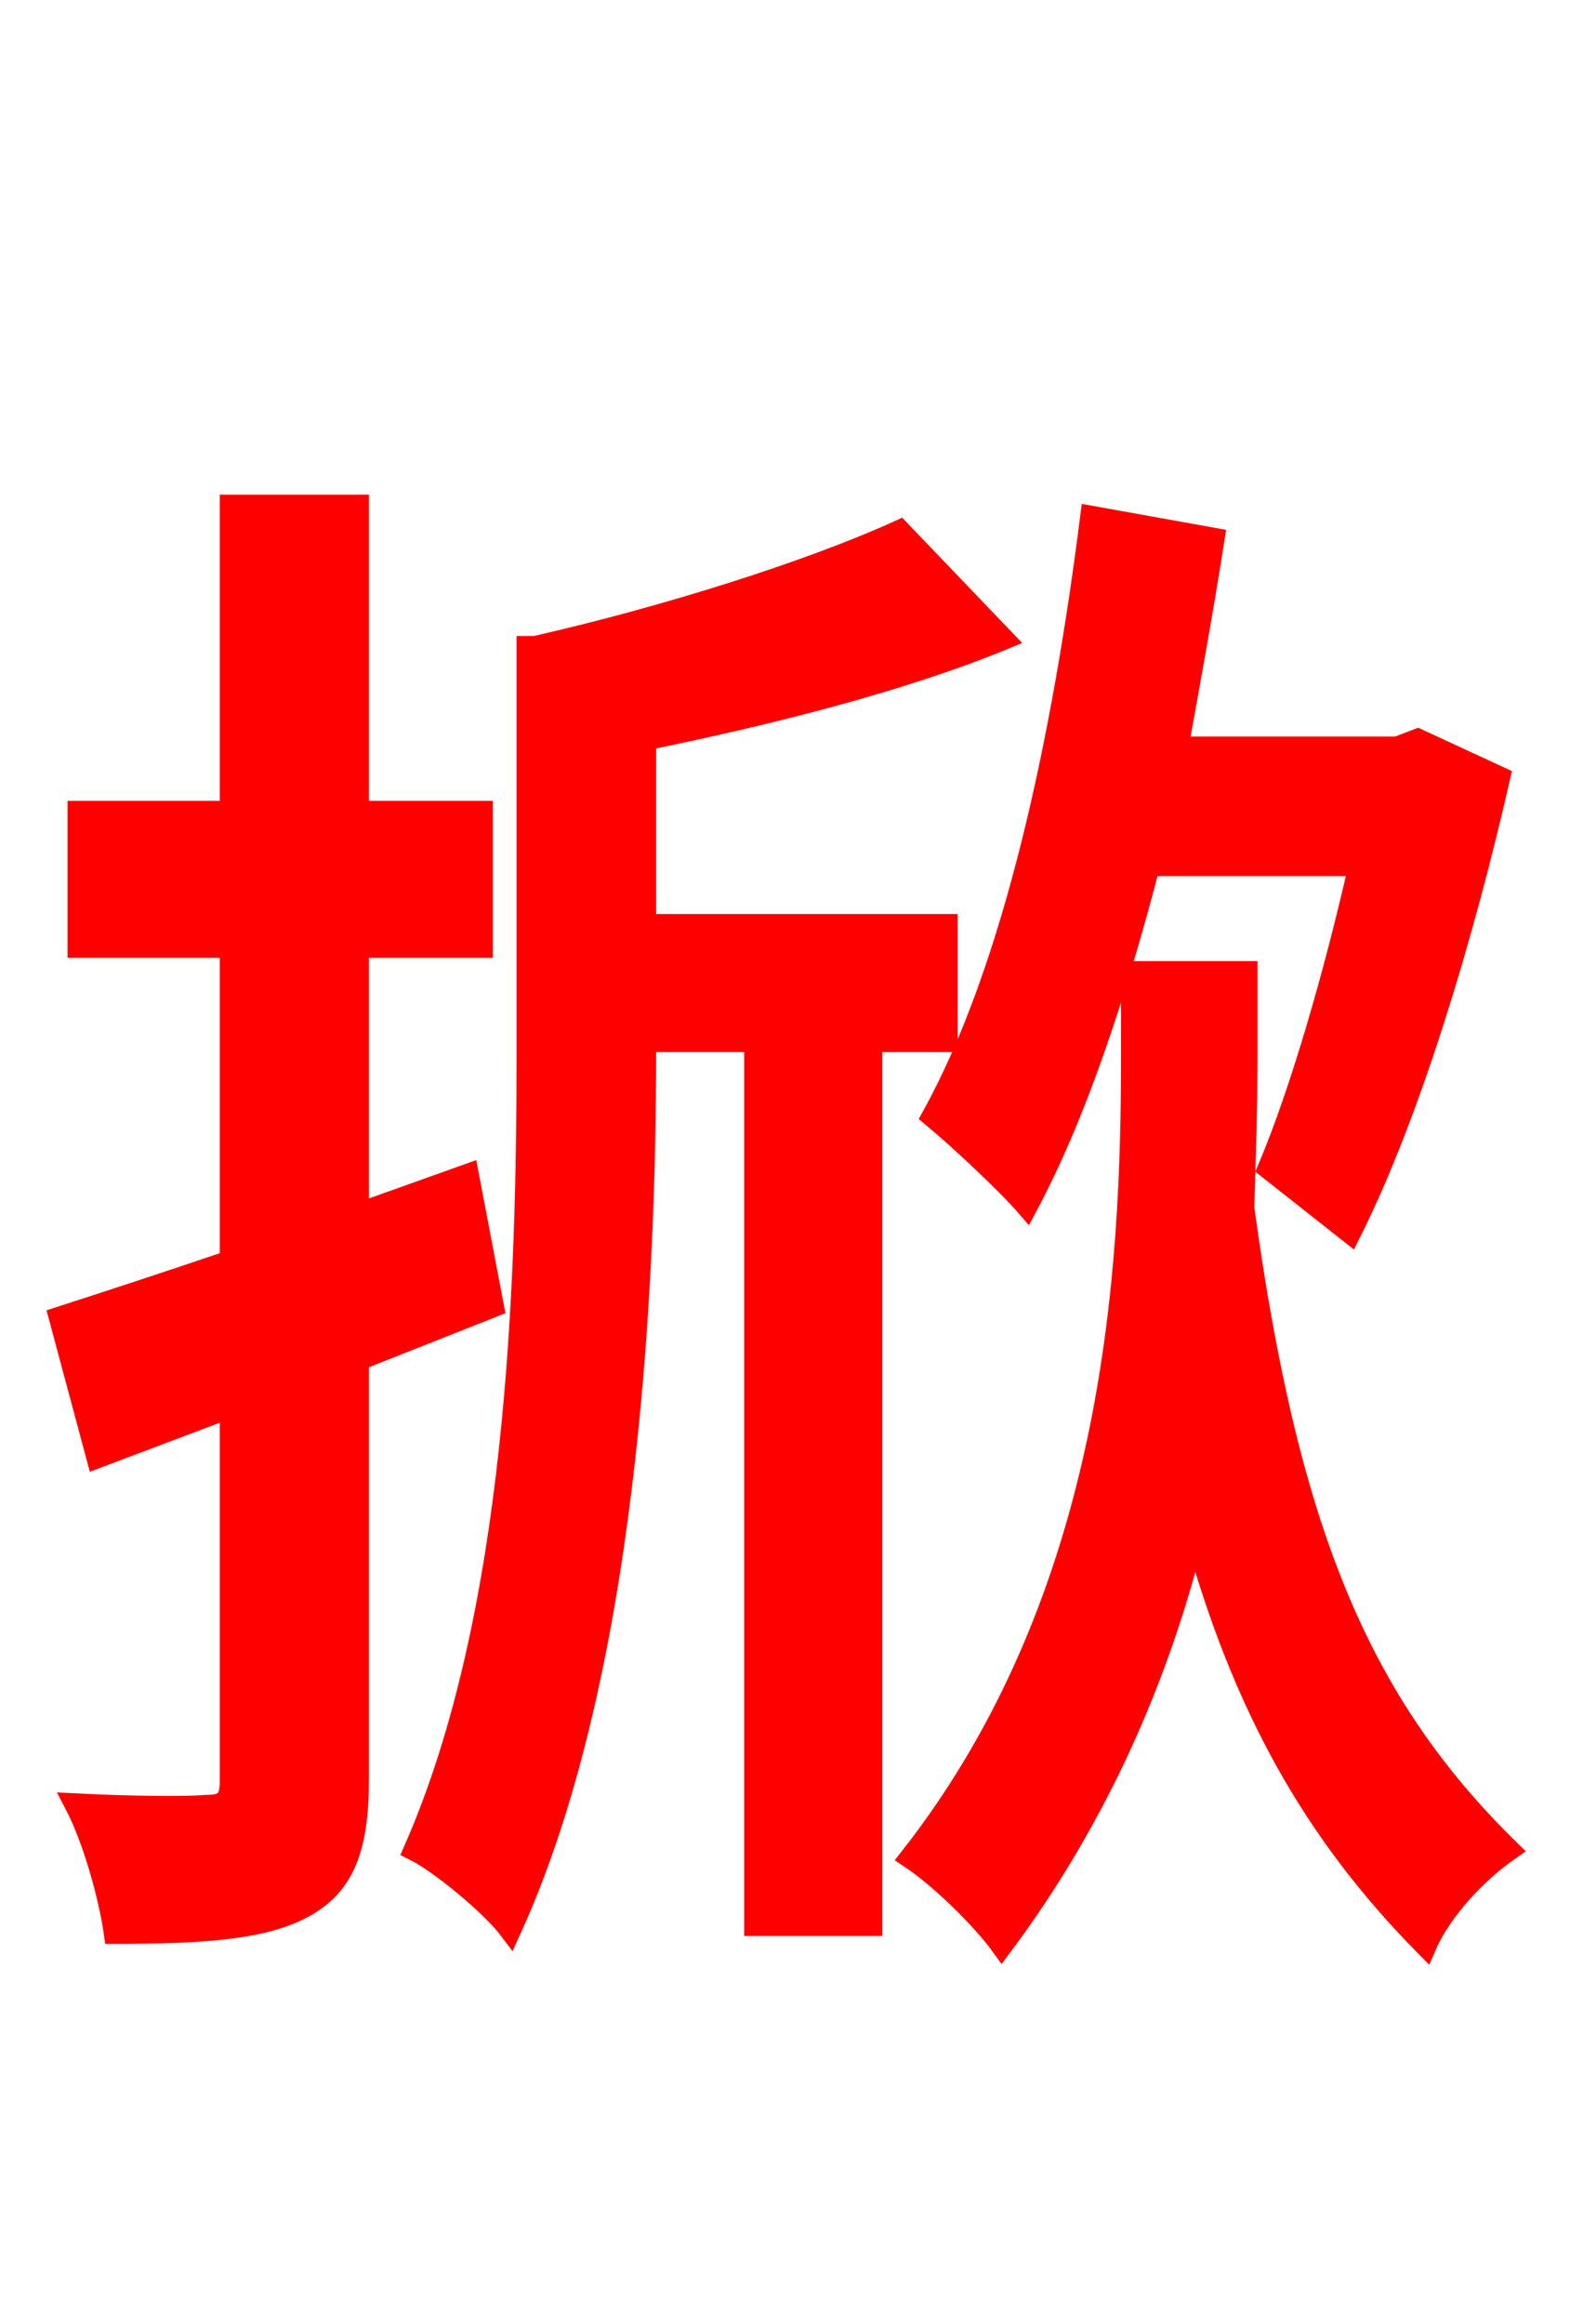 <svg xmlns="http://www.w3.org/2000/svg" xmlns:xlink="http://www.w3.org/1999/xlink" width="72" height="106.56"><path fill="red" stroke="red" d="M62.35 39.67C61.20 44.71 59.69 49.97 58.18 53.57L61.92 56.52C64.66 51.05 67.10 42.91 68.76 35.64L65.02 33.91L64.08 34.27L54.00 34.27C54.58 31.10 55.15 27.94 55.66 24.70L50.04 23.69C48.74 33.98 46.51 44.42 42.77 51.19C43.99 52.20 46.22 54.29 47.09 55.30C49.32 51.12 51.12 45.72 52.70 39.67ZM22.61 59.90L21.46 53.86L16.42 55.66L16.42 43.42L22.10 43.42L22.10 37.22L16.42 37.22L16.42 23.18L10.58 23.18L10.58 37.22L3.60 37.22L3.60 43.42L10.58 43.42L10.58 57.82C7.63 58.82 4.97 59.69 2.74 60.41L4.46 66.82L10.58 64.51L10.58 81.65C10.58 82.58 10.30 82.80 9.43 82.80C8.71 82.87 6.19 82.87 3.46 82.73C4.32 84.38 5.04 87.05 5.26 88.63C9.43 88.63 12.17 88.42 13.97 87.41C15.77 86.40 16.42 84.74 16.42 81.58L16.42 62.35ZM43.42 47.74L43.42 42.41L29.59 42.41L29.59 33.91C35.21 32.76 41.26 31.25 46.01 29.30L41.26 24.34C37.15 26.21 30.53 28.30 24.55 29.66L24.19 29.66L24.19 48.24C24.19 58.82 23.76 74.02 19.01 84.82C20.16 85.39 22.54 87.34 23.40 88.49C28.66 76.97 29.59 59.54 29.59 48.24L29.59 47.74L34.63 47.74L34.63 88.27L39.96 88.27L39.96 47.74ZM57.17 44.57L51.91 44.57L51.91 48.46C51.91 58.25 51.19 73.15 41.76 85.18C43.06 86.04 45.00 87.91 45.94 89.21C50.40 83.23 53.21 76.68 54.79 70.20C57.02 78.26 60.26 84.02 65.38 89.21C66.10 87.55 67.75 85.82 69.19 84.82C62.28 78.05 59.04 70.13 57.02 55.37C57.10 52.92 57.17 50.62 57.17 48.53Z"/></svg>
